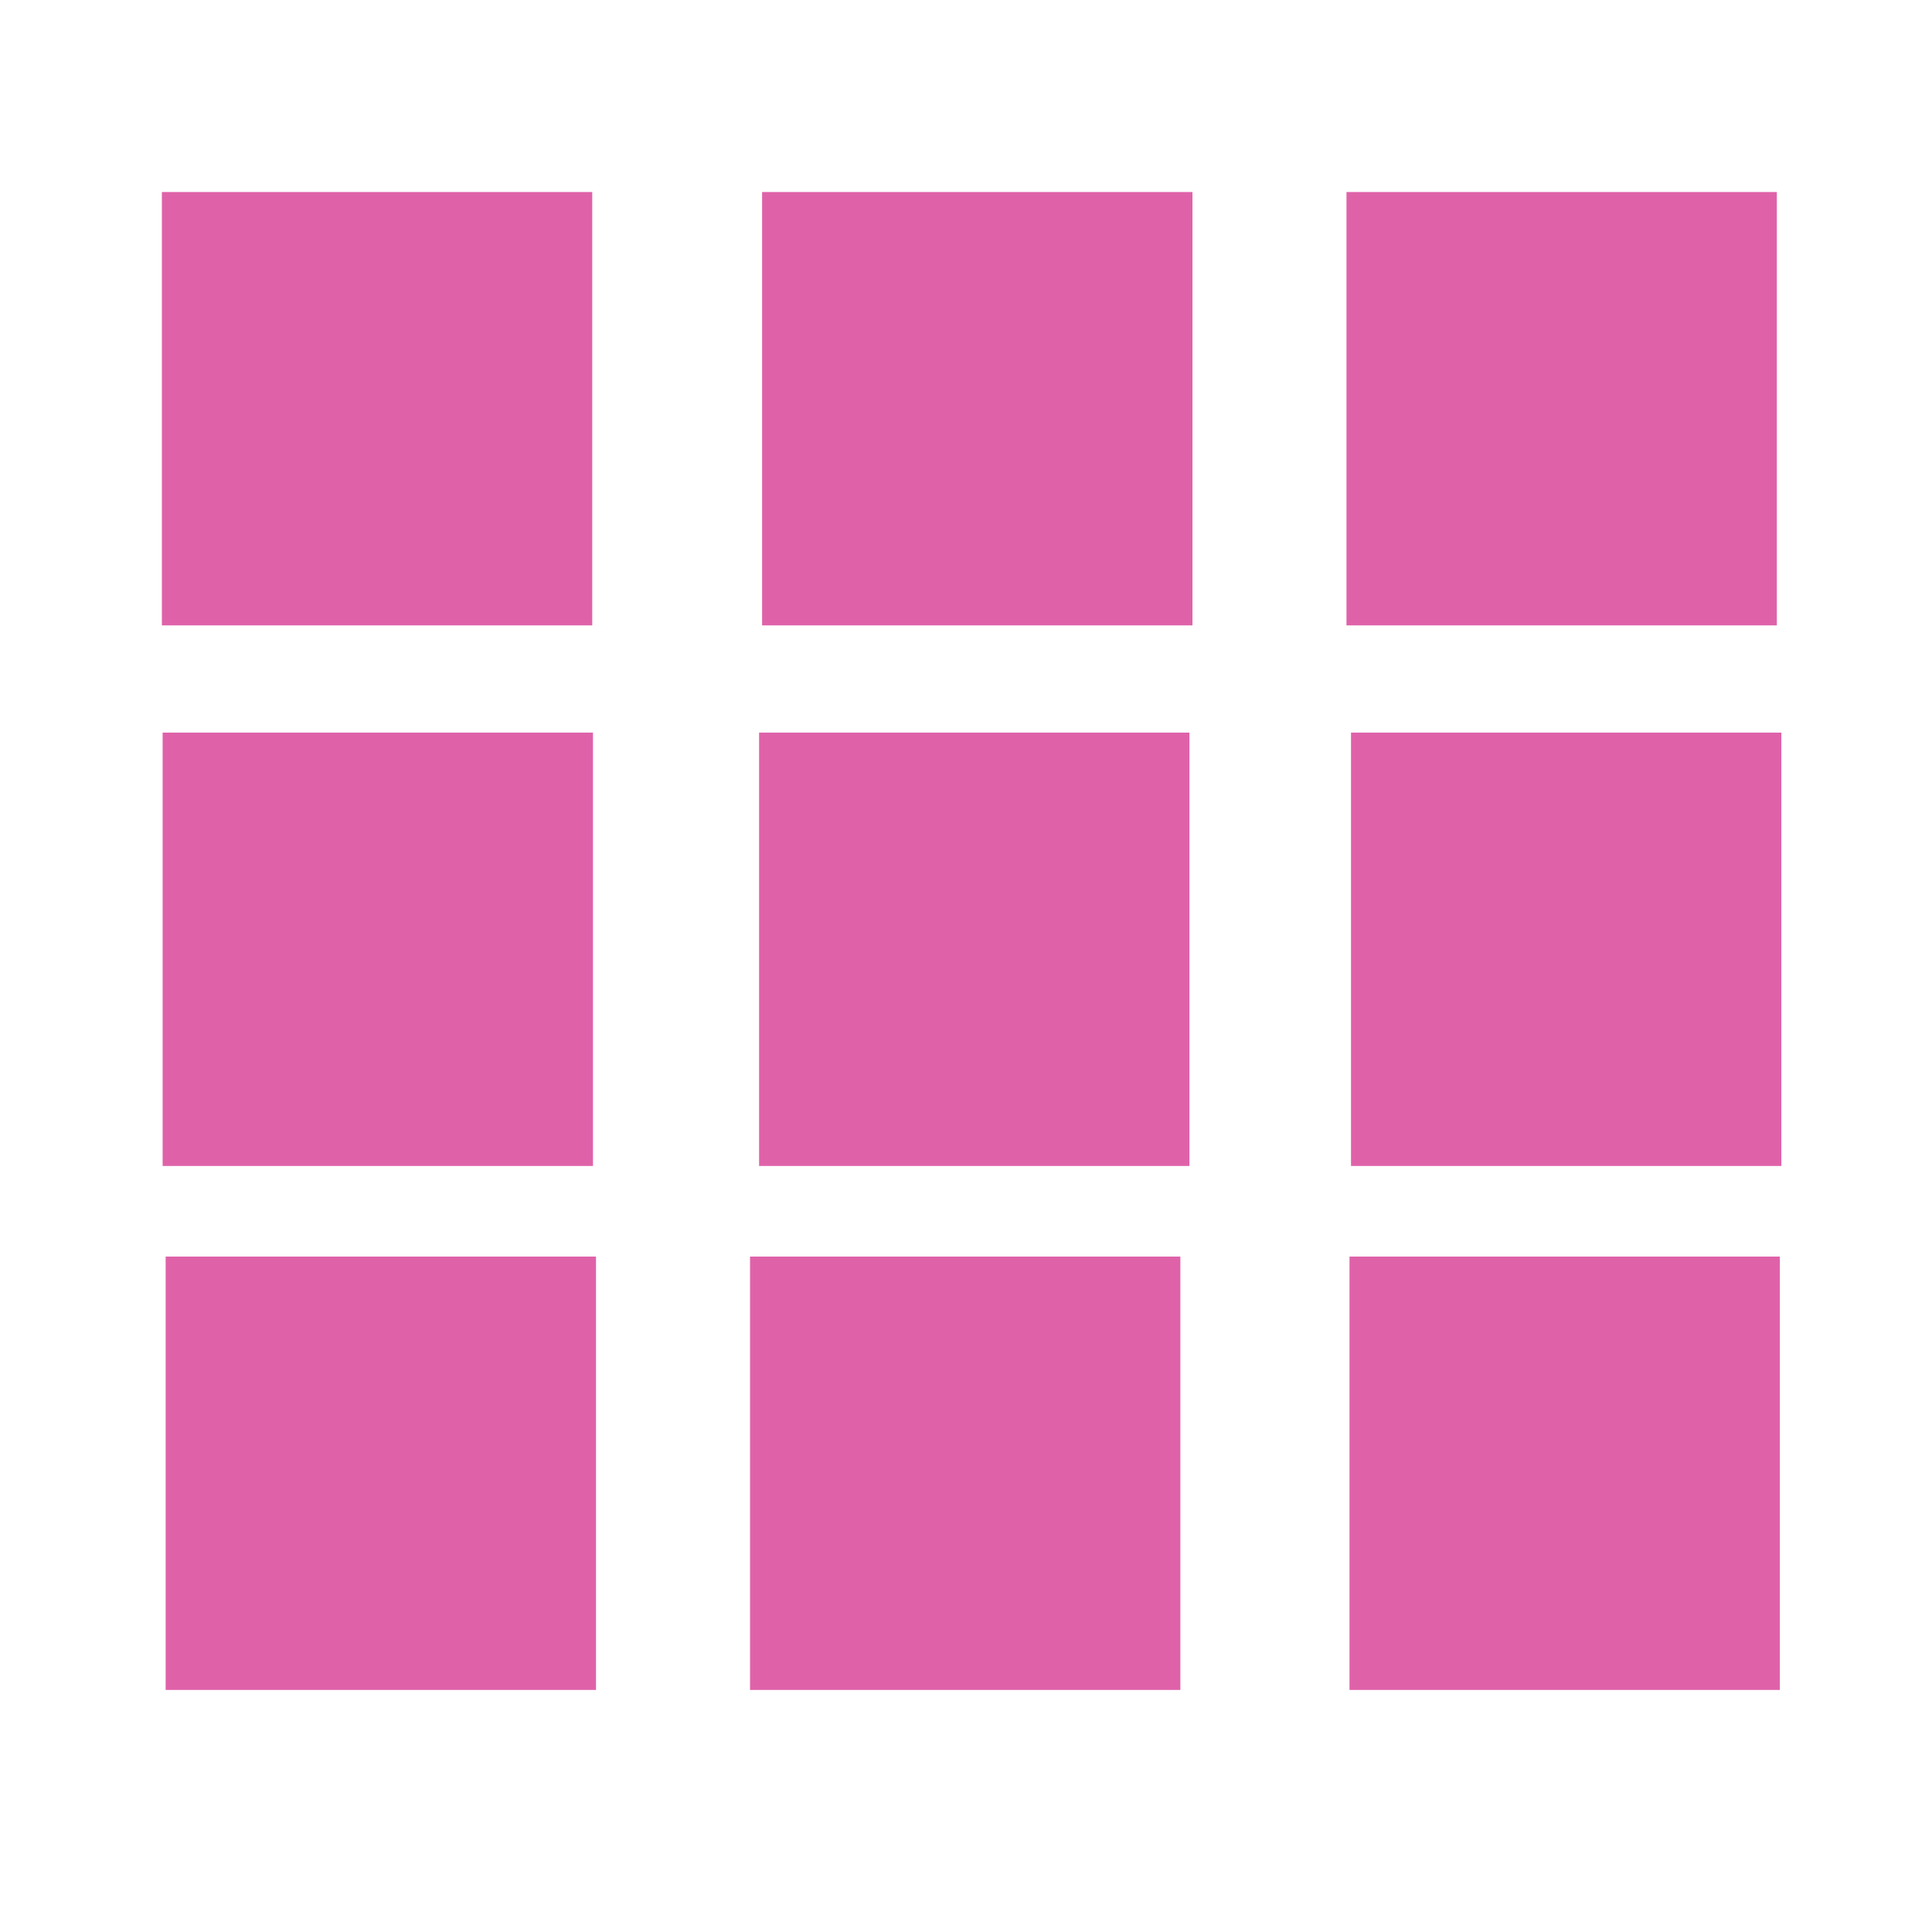 <svg height="22" viewBox="0 0 512 512" width="22" xmlns="http://www.w3.org/2000/svg">
 <path d="m42.898 50.887h114.048v114.848h-114.048z" fill="#df62a9"/>
 <path d="m201.965 50.887h114.048v114.848h-114.048z" fill="#df62a9"/>
 <path d="m356.83 50.887h114.048v114.848h-114.048z" fill="#df62a9"/>
 <path d="m358.031 194.147h114.048v114.848h-114.048z" fill="#df62a9"/>
 <path d="m201.165 194.147h114.048v114.848h-114.048z" fill="#df62a9"/>
 <path d="m43.099 194.147h114.048v114.848h-114.048z" fill="#df62a9"/>
 <path d="m43.899 333.005h114.048v114.848h-114.048z" fill="#df62a9"/>
 <path d="m198.764 333.005h114.048v114.848h-114.048z" fill="#df62a9"/>
 <path d="m357.631 333.005h114.048v114.848h-114.048z" fill="#df62a9"/>
</svg>
